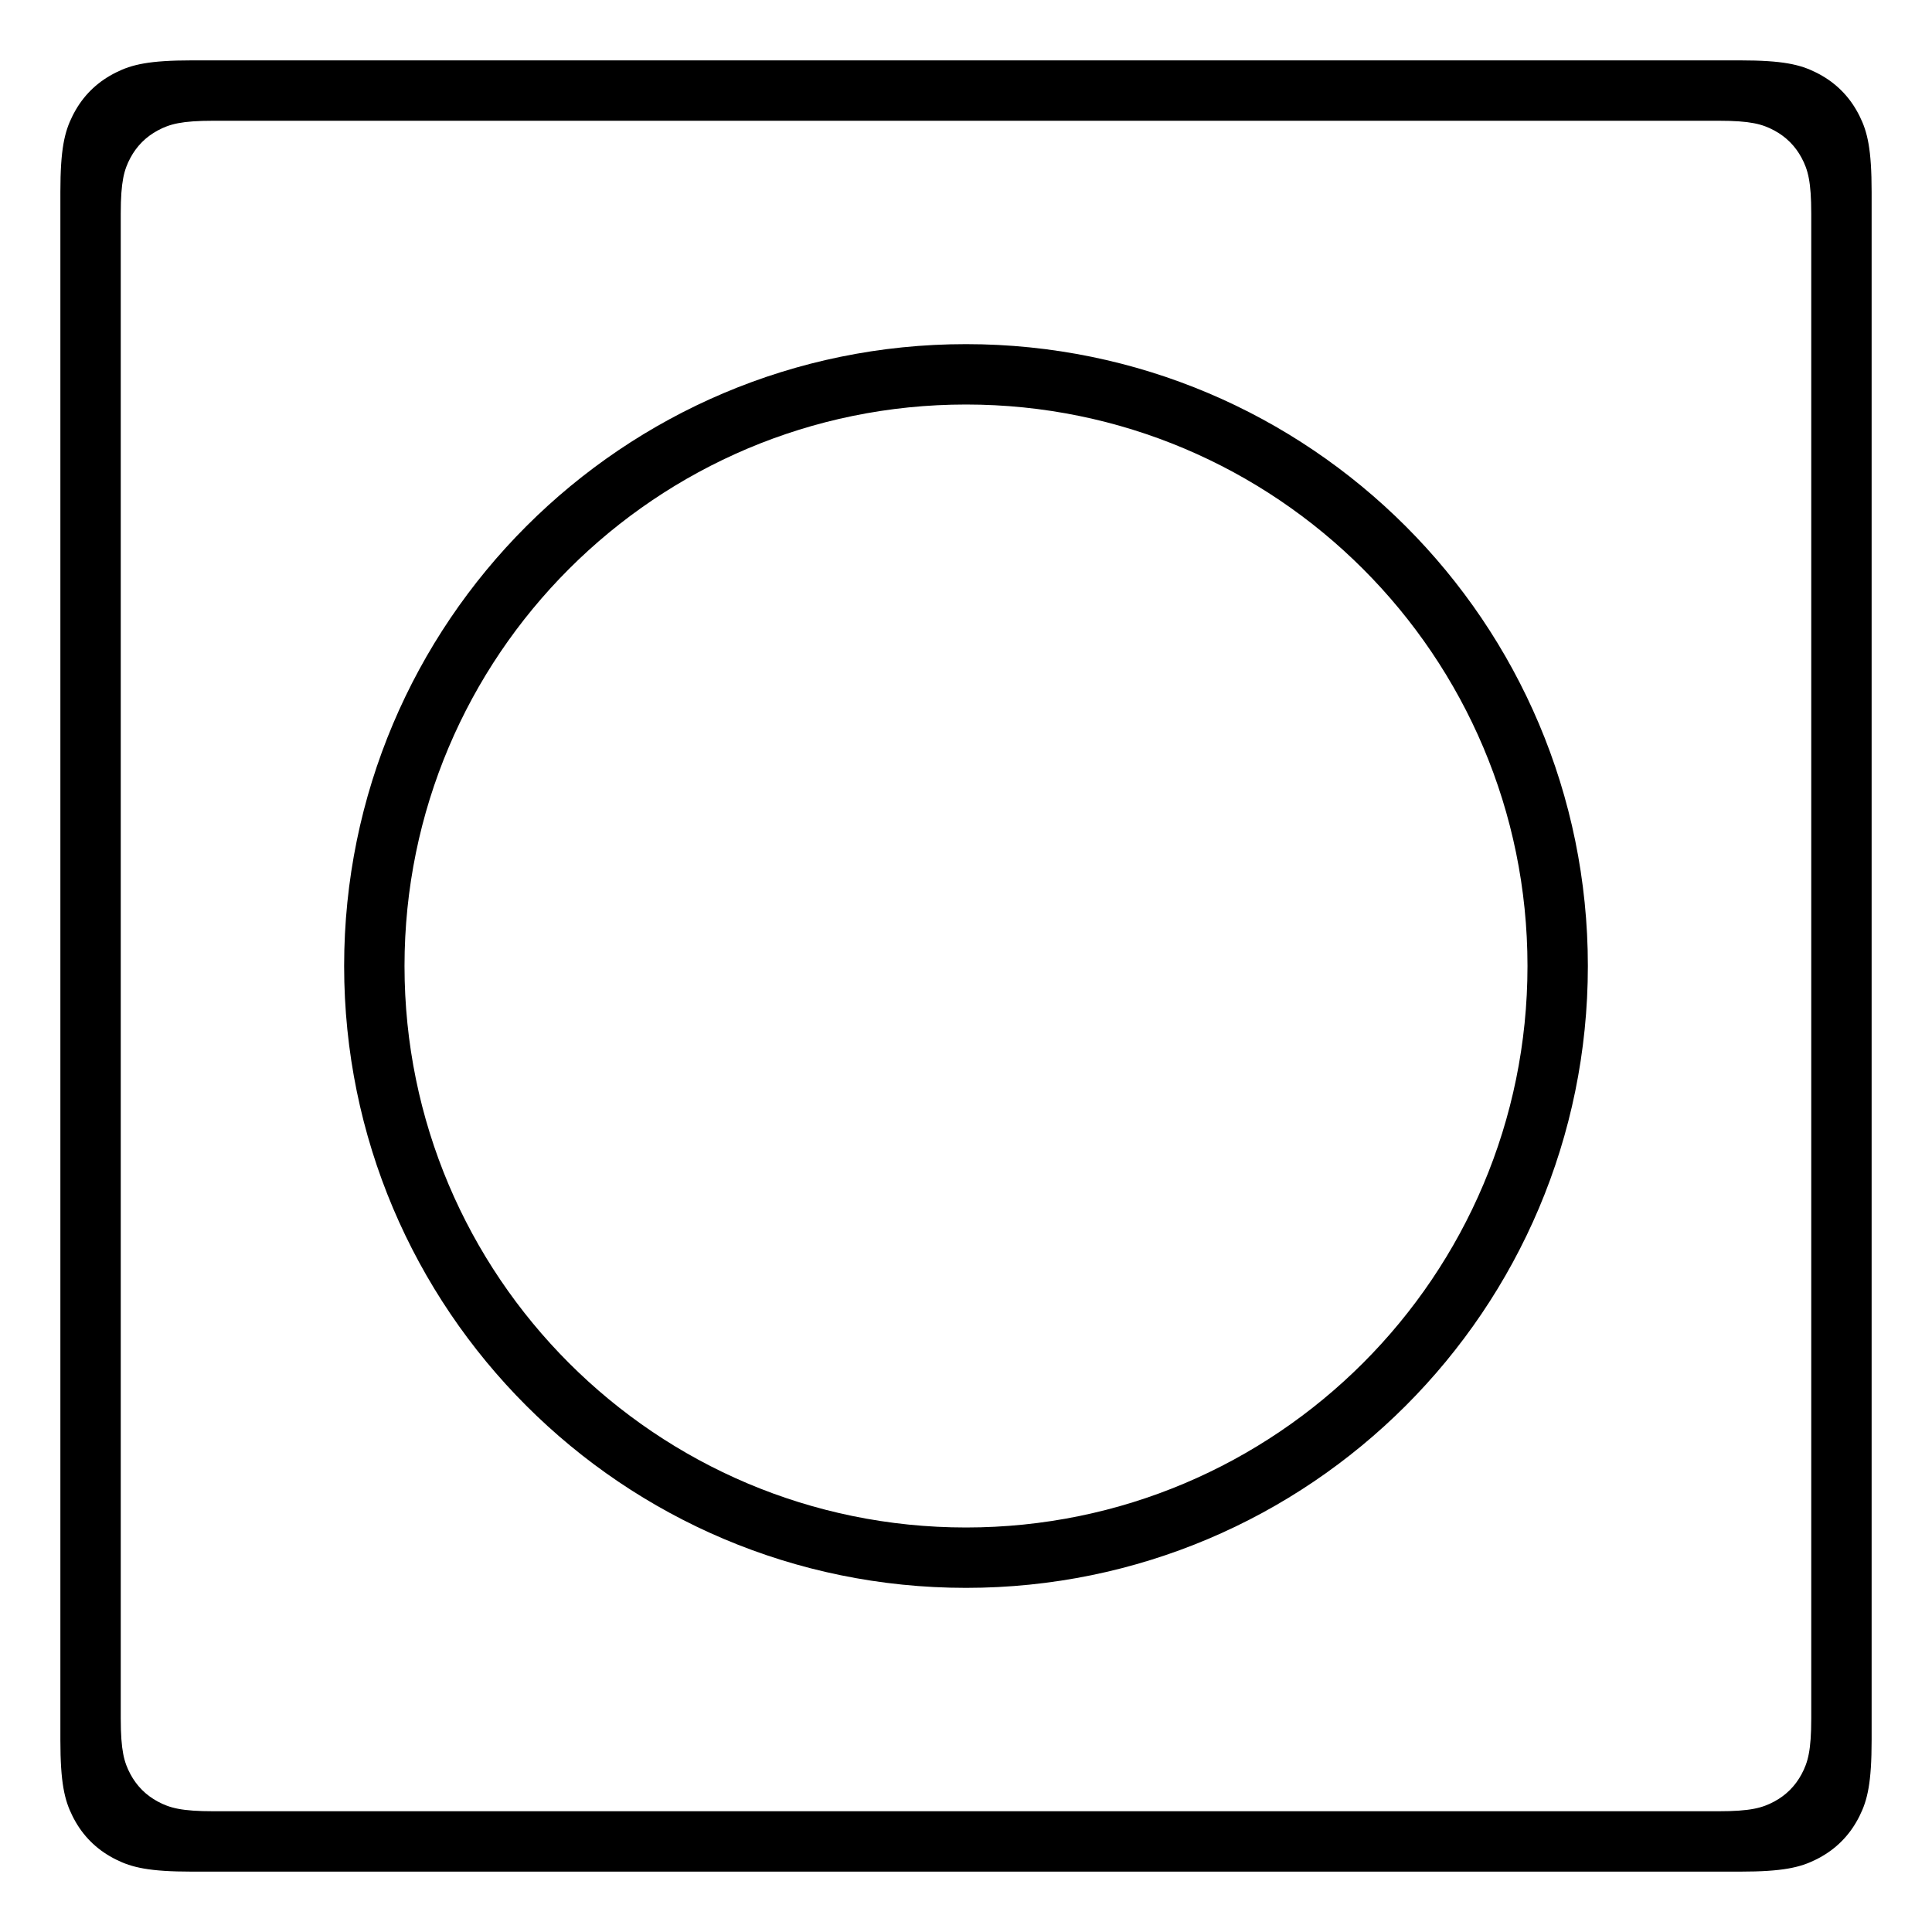 <?xml version="1.0" encoding="UTF-8"?>
<svg width="320px" height="320px" viewBox="0 0 320 320" version="1.1" xmlns="http://www.w3.org/2000/svg" xmlns:xlink="http://www.w3.org/1999/xlink">
    <title>images / ZG2835_learnmode</title>
    <g id="images-/-ZG2835_learnmode" stroke="none" stroke-width="1" fill="none" fill-rule="evenodd">
        <path d="M288.207,10 C295.311,10 298.17,10.693 300.783,12.001 L301.13,12.179 C301.188,12.209 301.245,12.24 301.303,12.271 C304.074,13.752 306.248,15.926 307.729,18.697 L307.821,18.87 L307.821,18.87 L307.999,19.217 C309.307,21.83 310,24.689 310,31.793 L310,288.207 C310,295.311 309.307,298.17 307.999,300.783 L307.821,301.13 C307.791,301.188 307.76,301.245 307.729,301.303 C306.248,304.074 304.074,306.248 301.303,307.729 L301.13,307.821 L301.13,307.821 L300.783,307.999 C298.17,309.307 295.311,310 288.207,310 L31.793,310 C24.689,310 21.83,309.307 19.217,307.999 L18.87,307.821 C18.812,307.791 18.755,307.76 18.697,307.729 C15.926,306.248 13.752,304.074 12.271,301.303 L12.179,301.13 L12.179,301.13 L12.001,300.783 C10.693,298.17 10,295.311 10,288.207 L10,31.793 C10,24.689 10.693,21.83 12.001,19.217 L12.179,18.87 C12.209,18.812 12.24,18.755 12.271,18.697 C13.752,15.926 15.926,13.752 18.697,12.271 L18.87,12.179 L18.87,12.179 L19.217,12.001 C21.83,10.693 24.689,10 31.793,10 L288.207,10 Z M284.617,20 L35.383,20 C30.034,20 28.094,20.557 26.139,21.603 C24.183,22.649 22.649,24.183 21.603,26.139 C20.557,28.094 20,30.034 20,35.383 L20,35.383 L20,284.617 C20,289.966 20.557,291.906 21.603,293.861 C22.649,295.817 24.183,297.351 26.139,298.397 C28.094,299.443 30.034,300 35.383,300 L35.383,300 L284.617,300 C289.966,300 291.906,299.443 293.861,298.397 C295.817,297.351 297.351,295.817 298.397,293.861 C299.443,291.906 300,289.966 300,284.617 L300,284.617 L300,35.383 C300,30.034 299.443,28.094 298.397,26.139 C297.351,24.183 295.817,22.649 293.861,21.603 C291.906,20.557 289.966,20 284.617,20 L284.617,20 Z" id="Combined-Shape" fill="#000000"></path>
        <path d="M160,57 C216.885,57 263,103.115 263,160 C263,216.885 216.885,263 160,263 C103.115,263 57,216.885 57,160 C57,103.115 103.115,57 160,57 Z M160,67 C108.638,67 67,108.638 67,160 C67,211.362 108.638,253 160,253 C211.362,253 253,211.362 253,160 C253,108.638 211.362,67 160,67 Z" id="Combined-Shape" fill="#000000"></path>
    </g>
</svg>